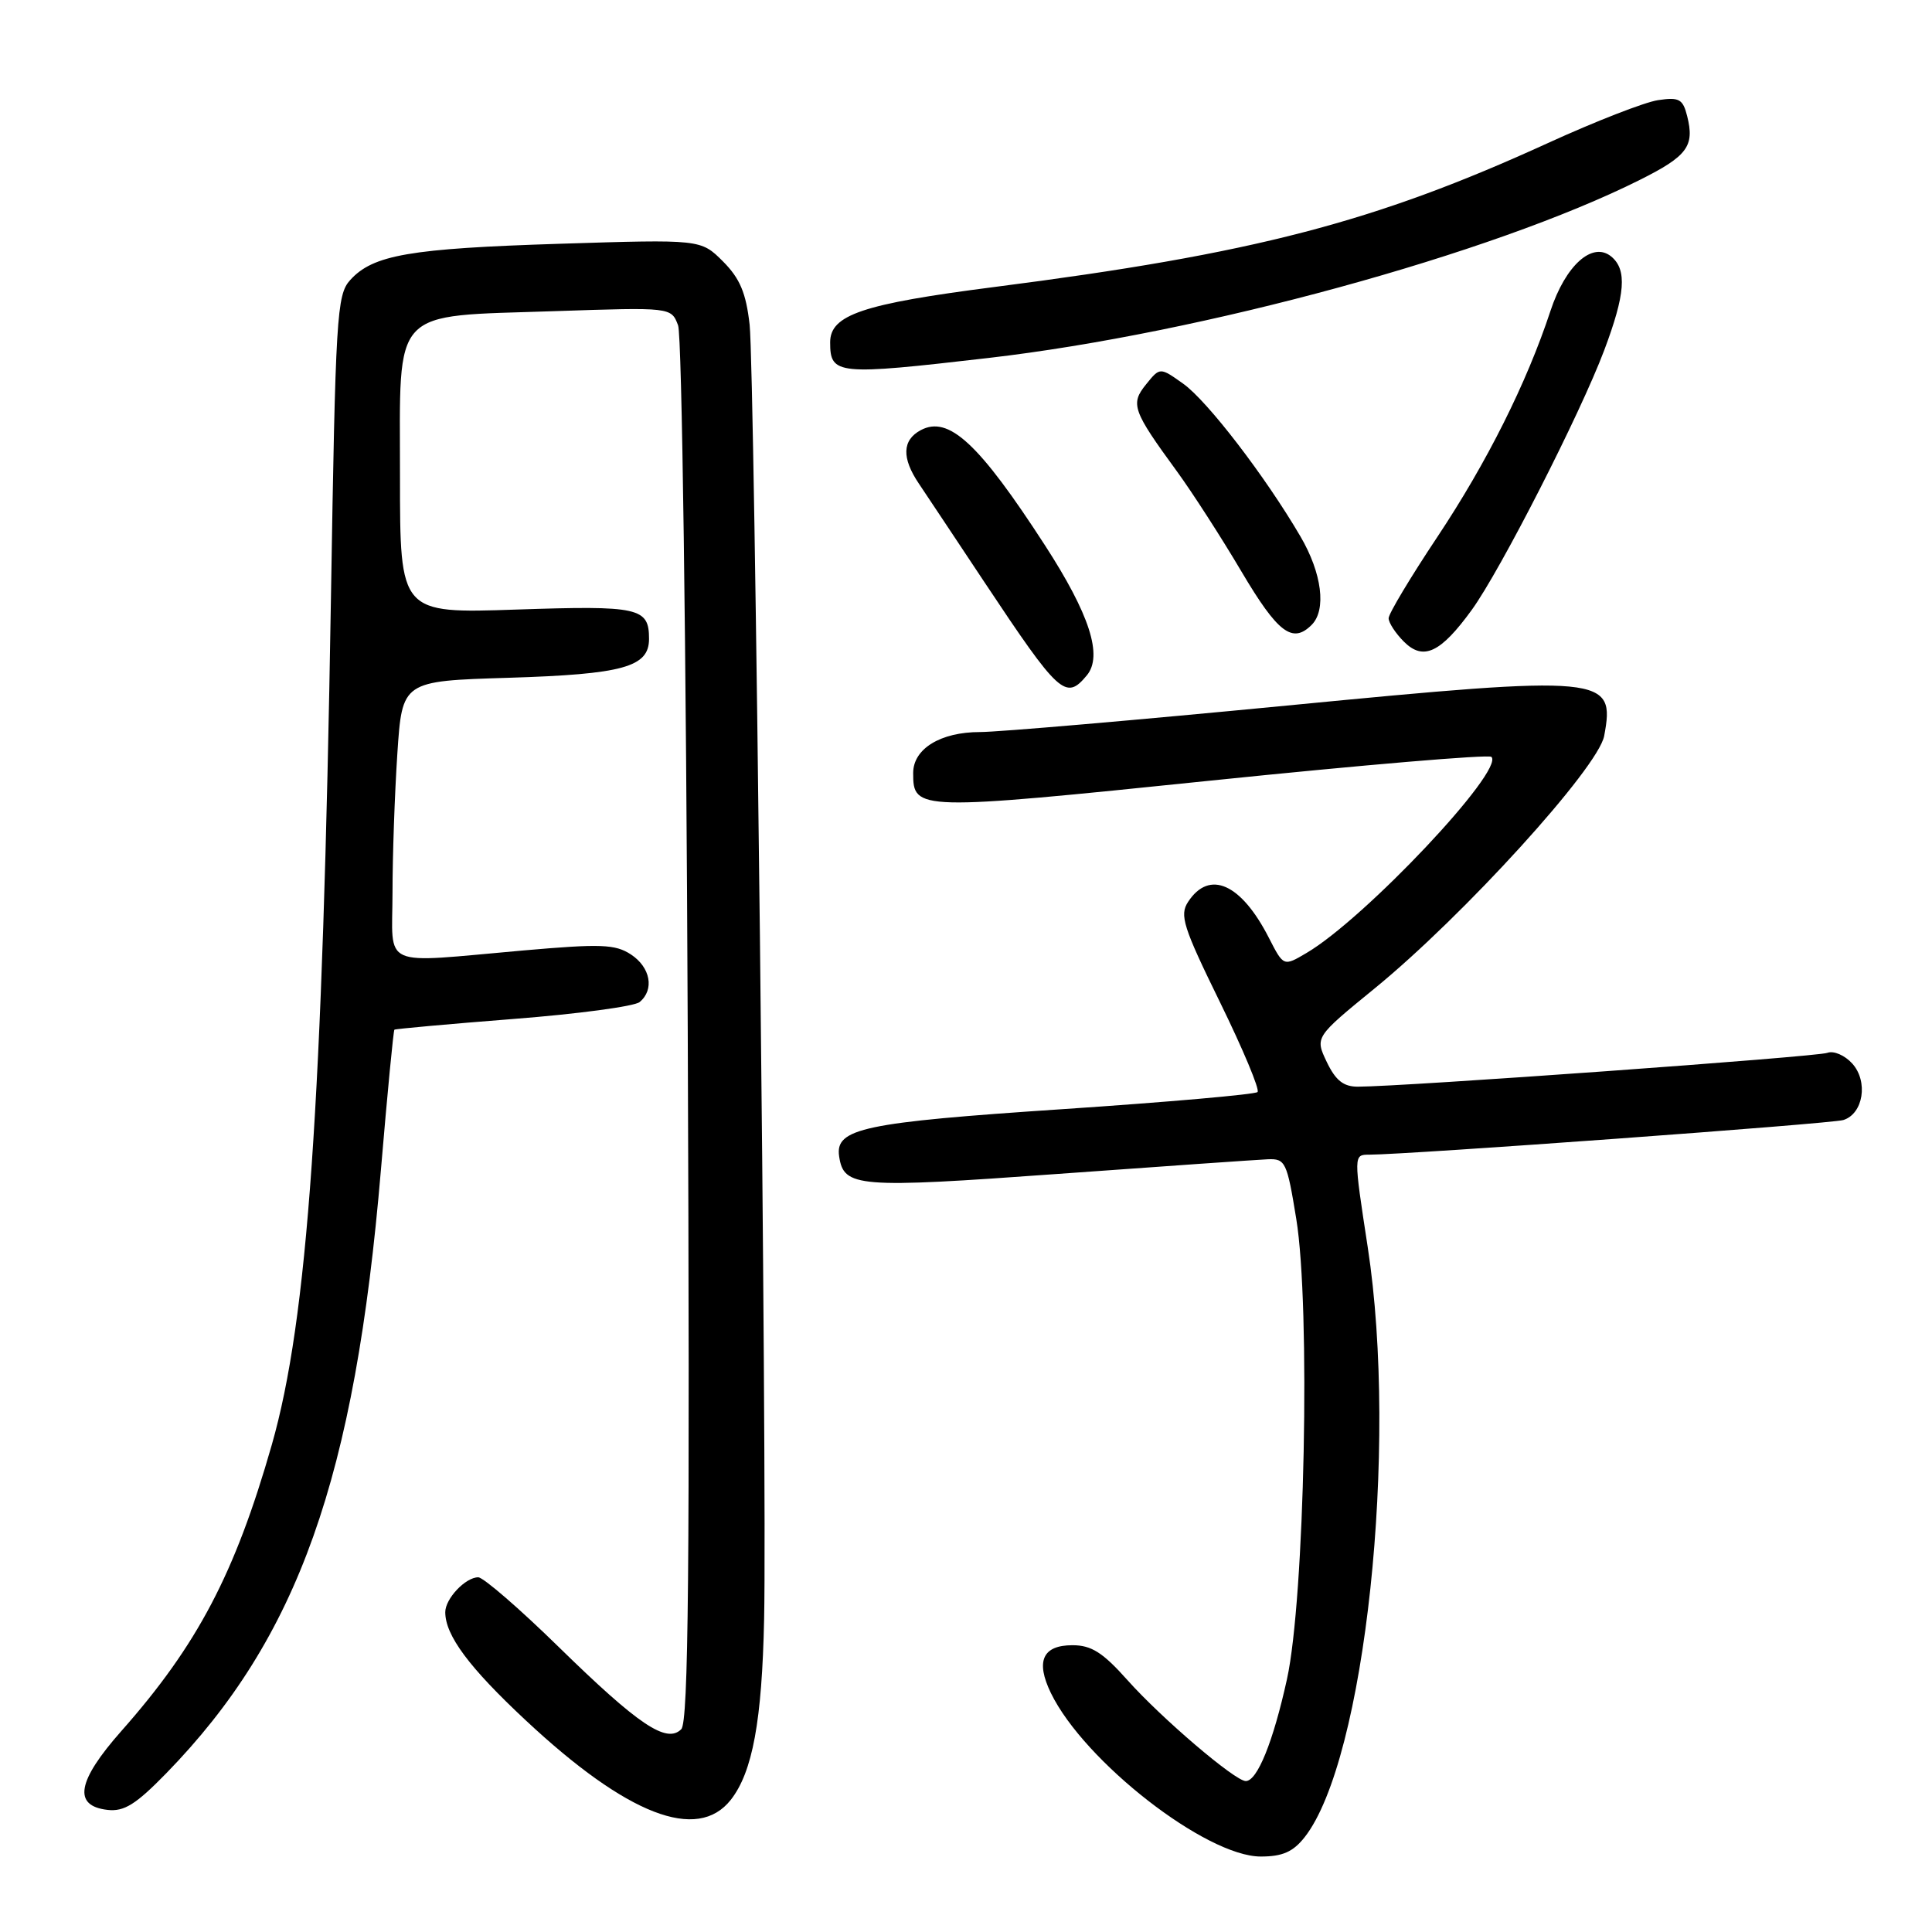 <?xml version="1.0" encoding="UTF-8" standalone="no"?>
<!DOCTYPE svg PUBLIC "-//W3C//DTD SVG 1.1//EN" "http://www.w3.org/Graphics/SVG/1.1/DTD/svg11.dtd" >
<svg xmlns="http://www.w3.org/2000/svg" xmlns:xlink="http://www.w3.org/1999/xlink" version="1.1" viewBox="0 0 256 256">
 <g >
 <path fill="currentColor"
d=" M 172.87 243.44 C 180.87 233.27 185.31 191.81 181.23 165.25 C 179.35 153.00 179.35 153.00 181.43 153.00 C 186.59 152.99 242.69 148.90 244.25 148.41 C 246.90 147.58 247.58 143.30 245.43 140.92 C 244.43 139.82 242.96 139.19 242.12 139.51 C 240.76 140.03 186.04 143.98 179.94 143.99 C 178.02 144.00 176.98 143.17 175.80 140.71 C 174.24 137.43 174.24 137.43 182.16 130.96 C 193.92 121.36 211.77 101.73 212.56 97.52 C 214.06 89.53 212.78 89.40 170.53 93.49 C 150.58 95.42 132.27 97.00 129.85 97.00 C 124.62 97.00 121.00 99.22 121.00 102.43 C 121.00 107.44 121.46 107.45 160.47 103.43 C 180.56 101.36 197.28 99.94 197.62 100.29 C 199.39 102.06 180.83 121.75 173.11 126.28 C 170.08 128.07 170.08 128.07 168.14 124.28 C 164.46 117.07 160.25 115.19 157.43 119.50 C 156.27 121.26 156.77 122.83 161.66 132.81 C 164.71 139.04 166.95 144.39 166.63 144.70 C 166.31 145.02 154.68 146.04 140.78 146.97 C 114.39 148.73 110.64 149.52 111.19 153.22 C 111.80 157.33 113.56 157.48 140.17 155.55 C 154.10 154.54 166.62 153.67 167.98 153.61 C 170.32 153.51 170.53 153.95 171.76 161.50 C 173.67 173.15 172.88 211.81 170.53 222.50 C 168.71 230.78 166.60 236.00 165.07 236.00 C 163.65 236.00 153.87 227.65 149.39 222.62 C 146.13 218.96 144.61 218.00 142.11 218.00 C 138.15 218.00 137.20 220.11 139.25 224.34 C 143.67 233.42 159.82 246.00 167.06 246.00 C 169.94 246.00 171.34 245.38 172.87 243.44 Z  M 96.83 238.49 C 99.72 234.81 100.97 228.02 101.25 214.50 C 101.65 195.40 100.00 49.07 99.33 43.03 C 98.85 38.80 98.05 36.90 95.79 34.63 C 92.86 31.71 92.86 31.71 74.18 32.30 C 54.28 32.93 49.42 33.77 46.40 37.11 C 44.62 39.07 44.46 41.83 43.85 79.35 C 42.75 146.39 40.77 174.83 36.01 191.46 C 31.13 208.52 26.16 217.98 16.08 229.37 C 10.21 236.01 9.63 239.29 14.25 239.82 C 16.45 240.07 18.00 239.10 22.03 234.97 C 39.51 217.02 47.03 195.87 50.48 154.94 C 51.33 144.88 52.13 136.55 52.26 136.44 C 52.39 136.33 59.47 135.69 68.00 135.02 C 76.53 134.36 84.06 133.35 84.75 132.78 C 86.74 131.14 86.20 128.18 83.60 126.47 C 81.52 125.11 79.62 125.04 69.35 125.94 C 50.11 127.63 52.00 128.46 52.01 118.25 C 52.01 113.44 52.30 105.17 52.65 99.87 C 53.29 90.24 53.29 90.24 67.39 89.81 C 82.56 89.34 86.00 88.39 86.00 84.66 C 86.00 80.51 84.71 80.22 68.43 80.77 C 53.00 81.29 53.00 81.29 53.00 63.17 C 53.00 40.47 51.60 41.97 73.48 41.23 C 88.94 40.71 88.94 40.71 89.85 43.11 C 90.36 44.45 90.92 85.54 91.13 136.70 C 91.42 207.93 91.23 228.17 90.27 229.13 C 88.33 231.07 84.63 228.59 74.05 218.25 C 68.85 213.16 64.04 209.00 63.37 209.00 C 61.68 209.00 59.00 211.83 59.00 213.62 C 59.00 216.70 62.16 220.95 69.66 227.95 C 83.10 240.51 92.40 244.11 96.83 238.49 Z  M 144.01 89.49 C 146.16 86.90 144.39 81.41 138.46 72.25 C 129.71 58.74 125.70 55.02 122.00 57.00 C 119.54 58.32 119.46 60.68 121.76 64.09 C 122.71 65.51 126.61 71.36 130.41 77.09 C 140.36 92.06 141.22 92.85 144.01 89.49 Z  M 195.02 80.81 C 198.82 75.57 209.40 54.82 212.56 46.43 C 215.37 38.97 215.61 35.75 213.51 34.00 C 211.02 31.94 207.44 35.14 205.44 41.21 C 202.30 50.74 197.02 61.28 190.46 71.14 C 186.91 76.47 184.00 81.32 184.00 81.92 C 184.00 82.51 184.91 83.91 186.02 85.02 C 188.59 87.59 190.88 86.52 195.02 80.81 Z  M 173.80 82.80 C 175.78 80.82 175.17 75.96 172.32 71.09 C 167.68 63.15 159.99 53.13 156.79 50.85 C 153.70 48.65 153.70 48.65 151.87 50.92 C 149.75 53.53 150.06 54.40 155.98 62.50 C 157.98 65.25 161.83 71.21 164.51 75.75 C 169.32 83.87 171.26 85.34 173.80 82.80 Z  M 131.00 47.43 C 159.26 44.16 197.66 33.66 217.30 23.83 C 223.59 20.68 224.56 19.37 223.56 15.39 C 222.99 13.12 222.50 12.85 219.70 13.27 C 217.94 13.53 211.38 16.09 205.12 18.95 C 182.11 29.47 166.14 33.62 131.75 38.03 C 114.30 40.27 110.00 41.72 110.00 45.36 C 110.00 49.68 110.88 49.76 131.00 47.43 Z "/>
</g>
</svg>